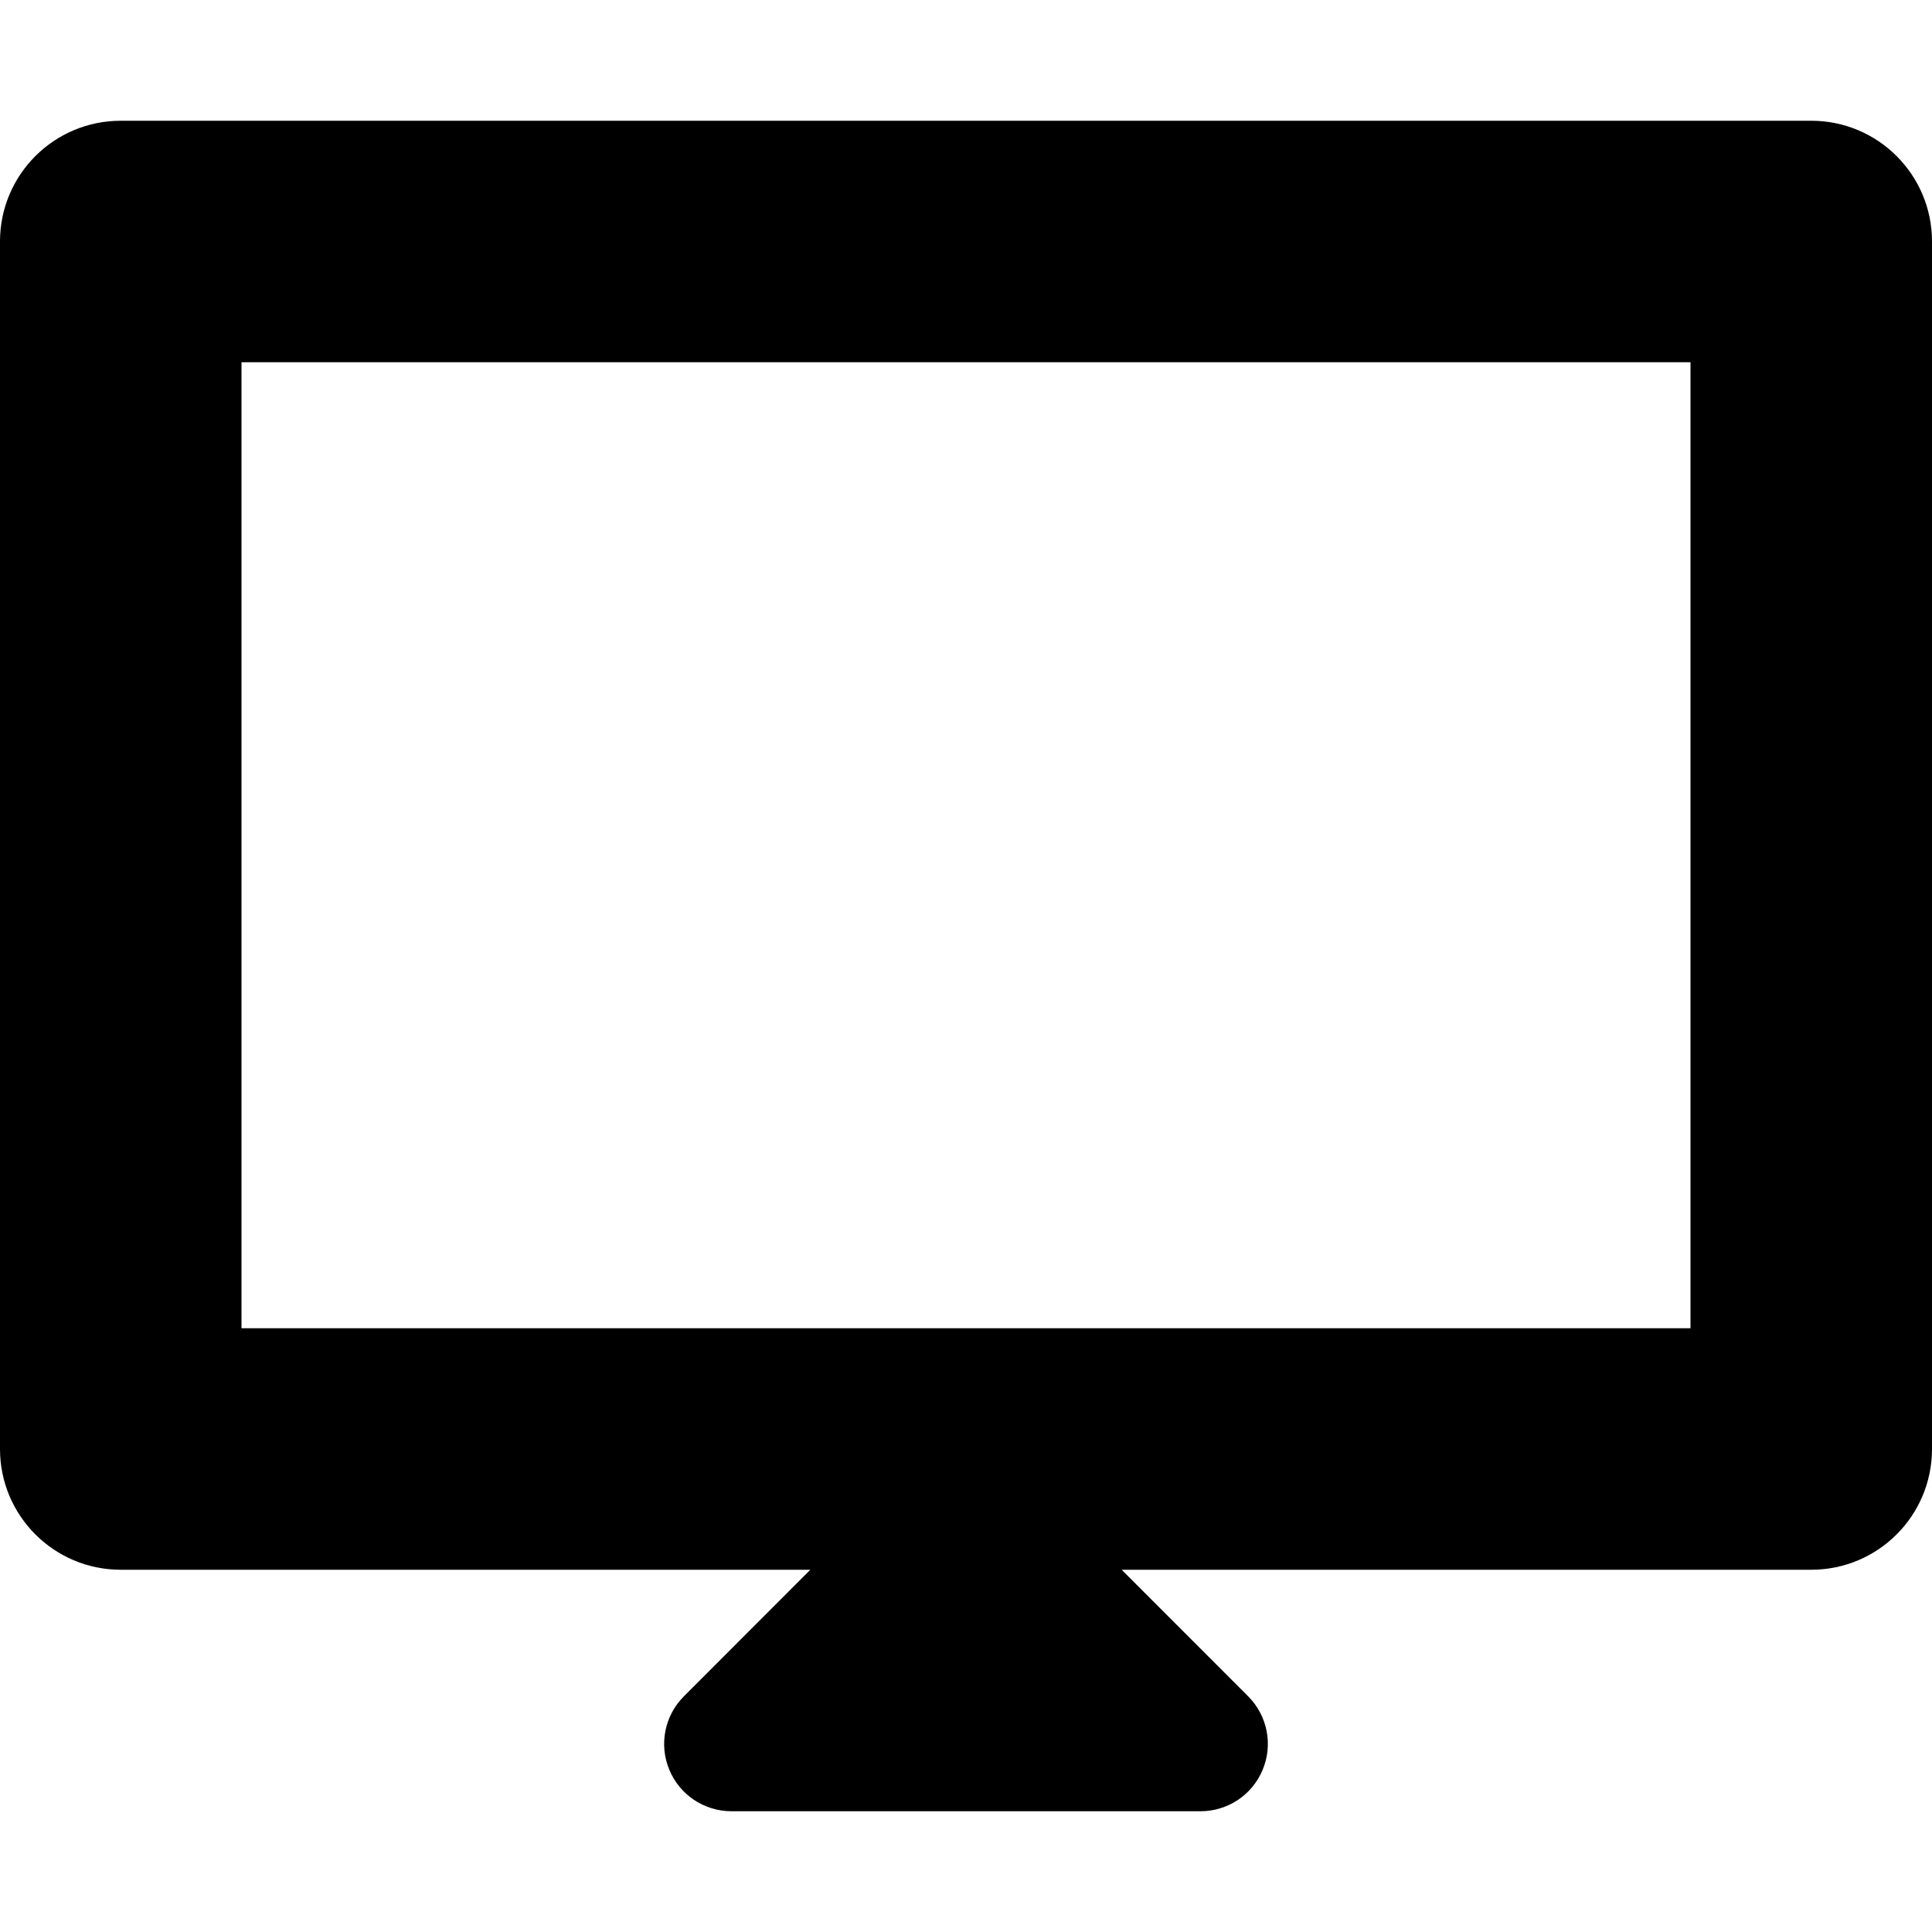 <?xml version="1.0" encoding="utf-8"?>
<!-- Generator: Adobe Illustrator 15.1.0, SVG Export Plug-In  -->
<!DOCTYPE svg PUBLIC "-//W3C//DTD SVG 1.1//EN" "http://www.w3.org/Graphics/SVG/1.1/DTD/svg11.dtd">
<svg version="1.1"
	 xmlns="http://www.w3.org/2000/svg" xmlns:xlink="http://www.w3.org/1999/xlink" xmlns:a="http://ns.adobe.com/AdobeSVGViewerExtensions/3.0/"
	 x="0px" y="0px" width="32px" height="32px" viewBox="0 -2 32 32" overflow="visible" enable-background="new 0 -2 32 32"
	 xml:space="preserve">
<defs>
</defs>
<path id="imac_1_" d="M30,0H2C0.895,0,0,0.895,0,2v20c0,1.105,0.895,2,2,2h11.422l-2.094,2.096c-0.32,0.318-0.416,0.801-0.242,1.217
	C11.258,27.729,11.664,28,12.117,28h7.766c0.453,0,0.859-0.271,1.031-0.688c0.174-0.416,0.078-0.898-0.242-1.217L18.578,24H30
	c1.105,0,2-0.895,2-2V2C32,0.895,31.105,0,30,0z M28,20H4V4h24V20z"/>
</svg>
